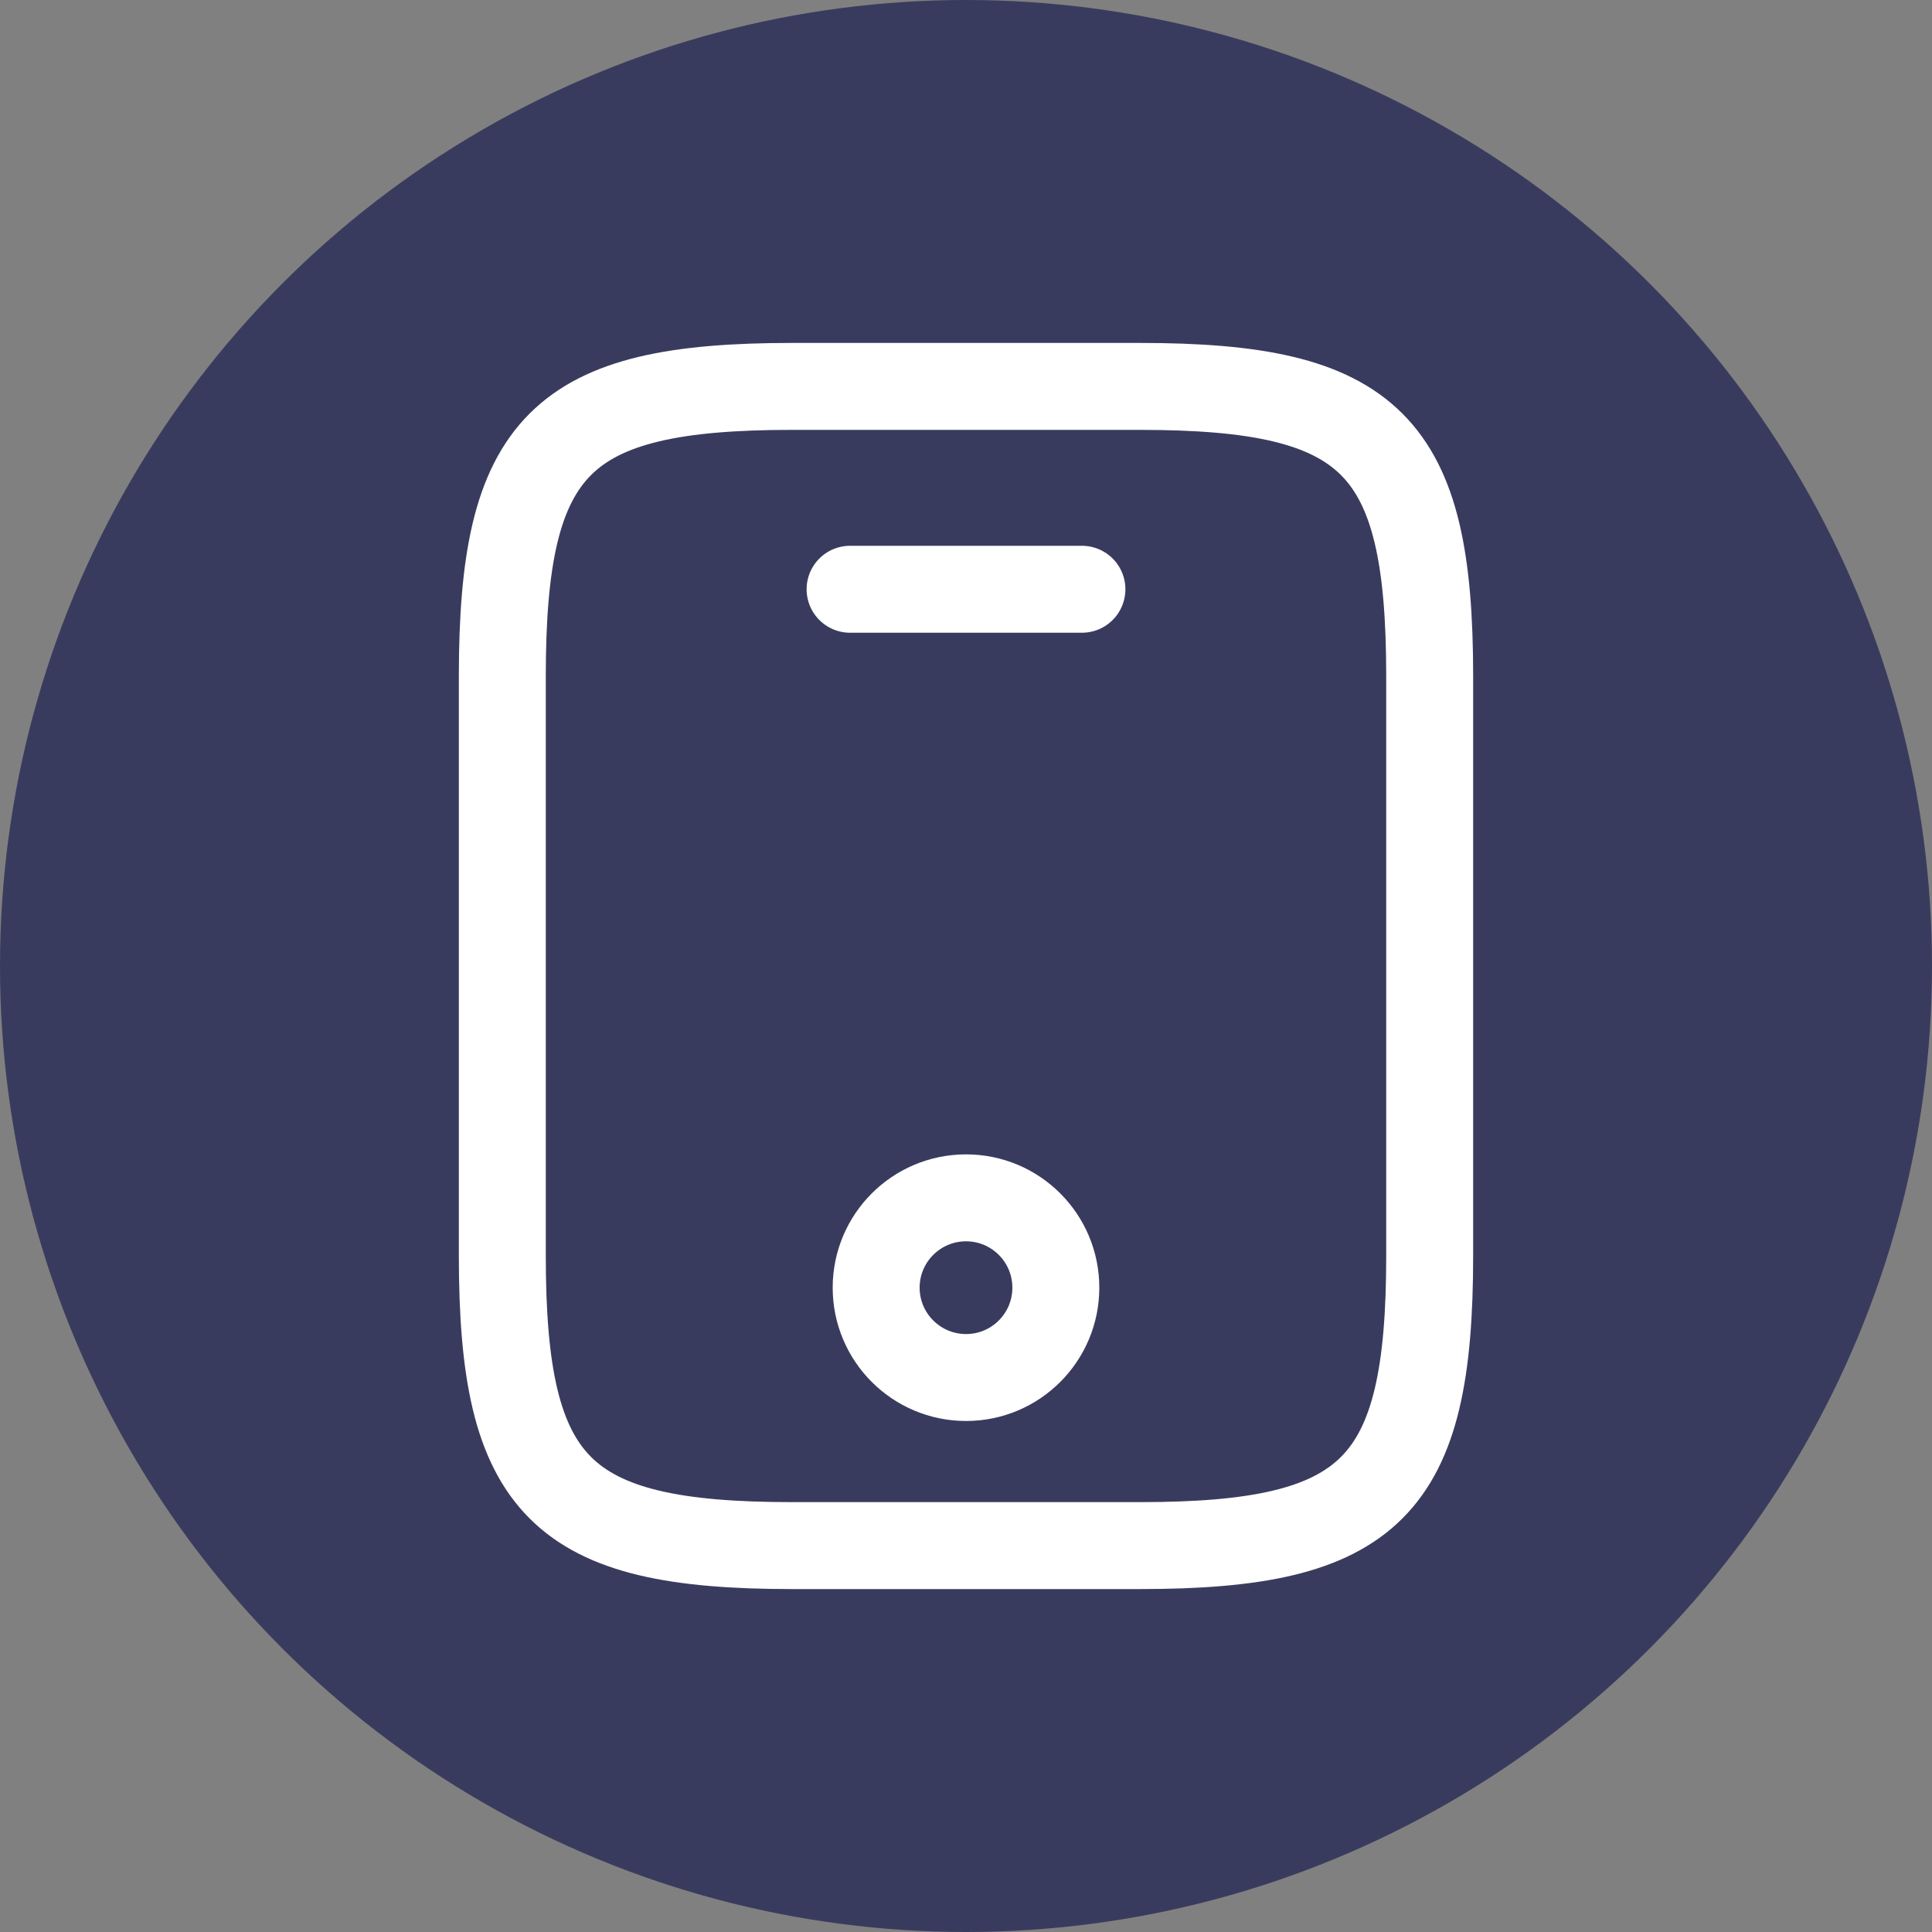 <svg width="30" height="30" viewBox="0 0 30 30" fill="none" xmlns="http://www.w3.org/2000/svg">
<rect x="0" y="0" width="30" height="30" fill="#808080" stroke="none"/>
<circle cx="15" cy="15" r="15" fill="#393B5E"/>
<path d="M22.2 10.5V19.5C22.2 23.1 21.3 24 17.7 24H12.3C8.7 24 7.8 23.1 7.8 19.5V10.5C7.8 6.9 8.7 6 12.3 6H17.7C21.3 6 22.2 6.9 22.2 10.5Z" stroke="white" stroke-width="1.35" stroke-linecap="round" stroke-linejoin="round"/>
<path d="M16.8 9.15H13.2" stroke="white" stroke-width="1.35" stroke-linecap="round" stroke-linejoin="round"/>
<path d="M15.001 21.39C15.771 21.39 16.395 20.765 16.395 19.995C16.395 19.225 15.771 18.6 15.001 18.6C14.23 18.6 13.605 19.225 13.605 19.995C13.605 20.765 14.23 21.39 15.001 21.39Z" stroke="white" stroke-width="1.35" stroke-linecap="round" stroke-linejoin="round"/>
</svg>

